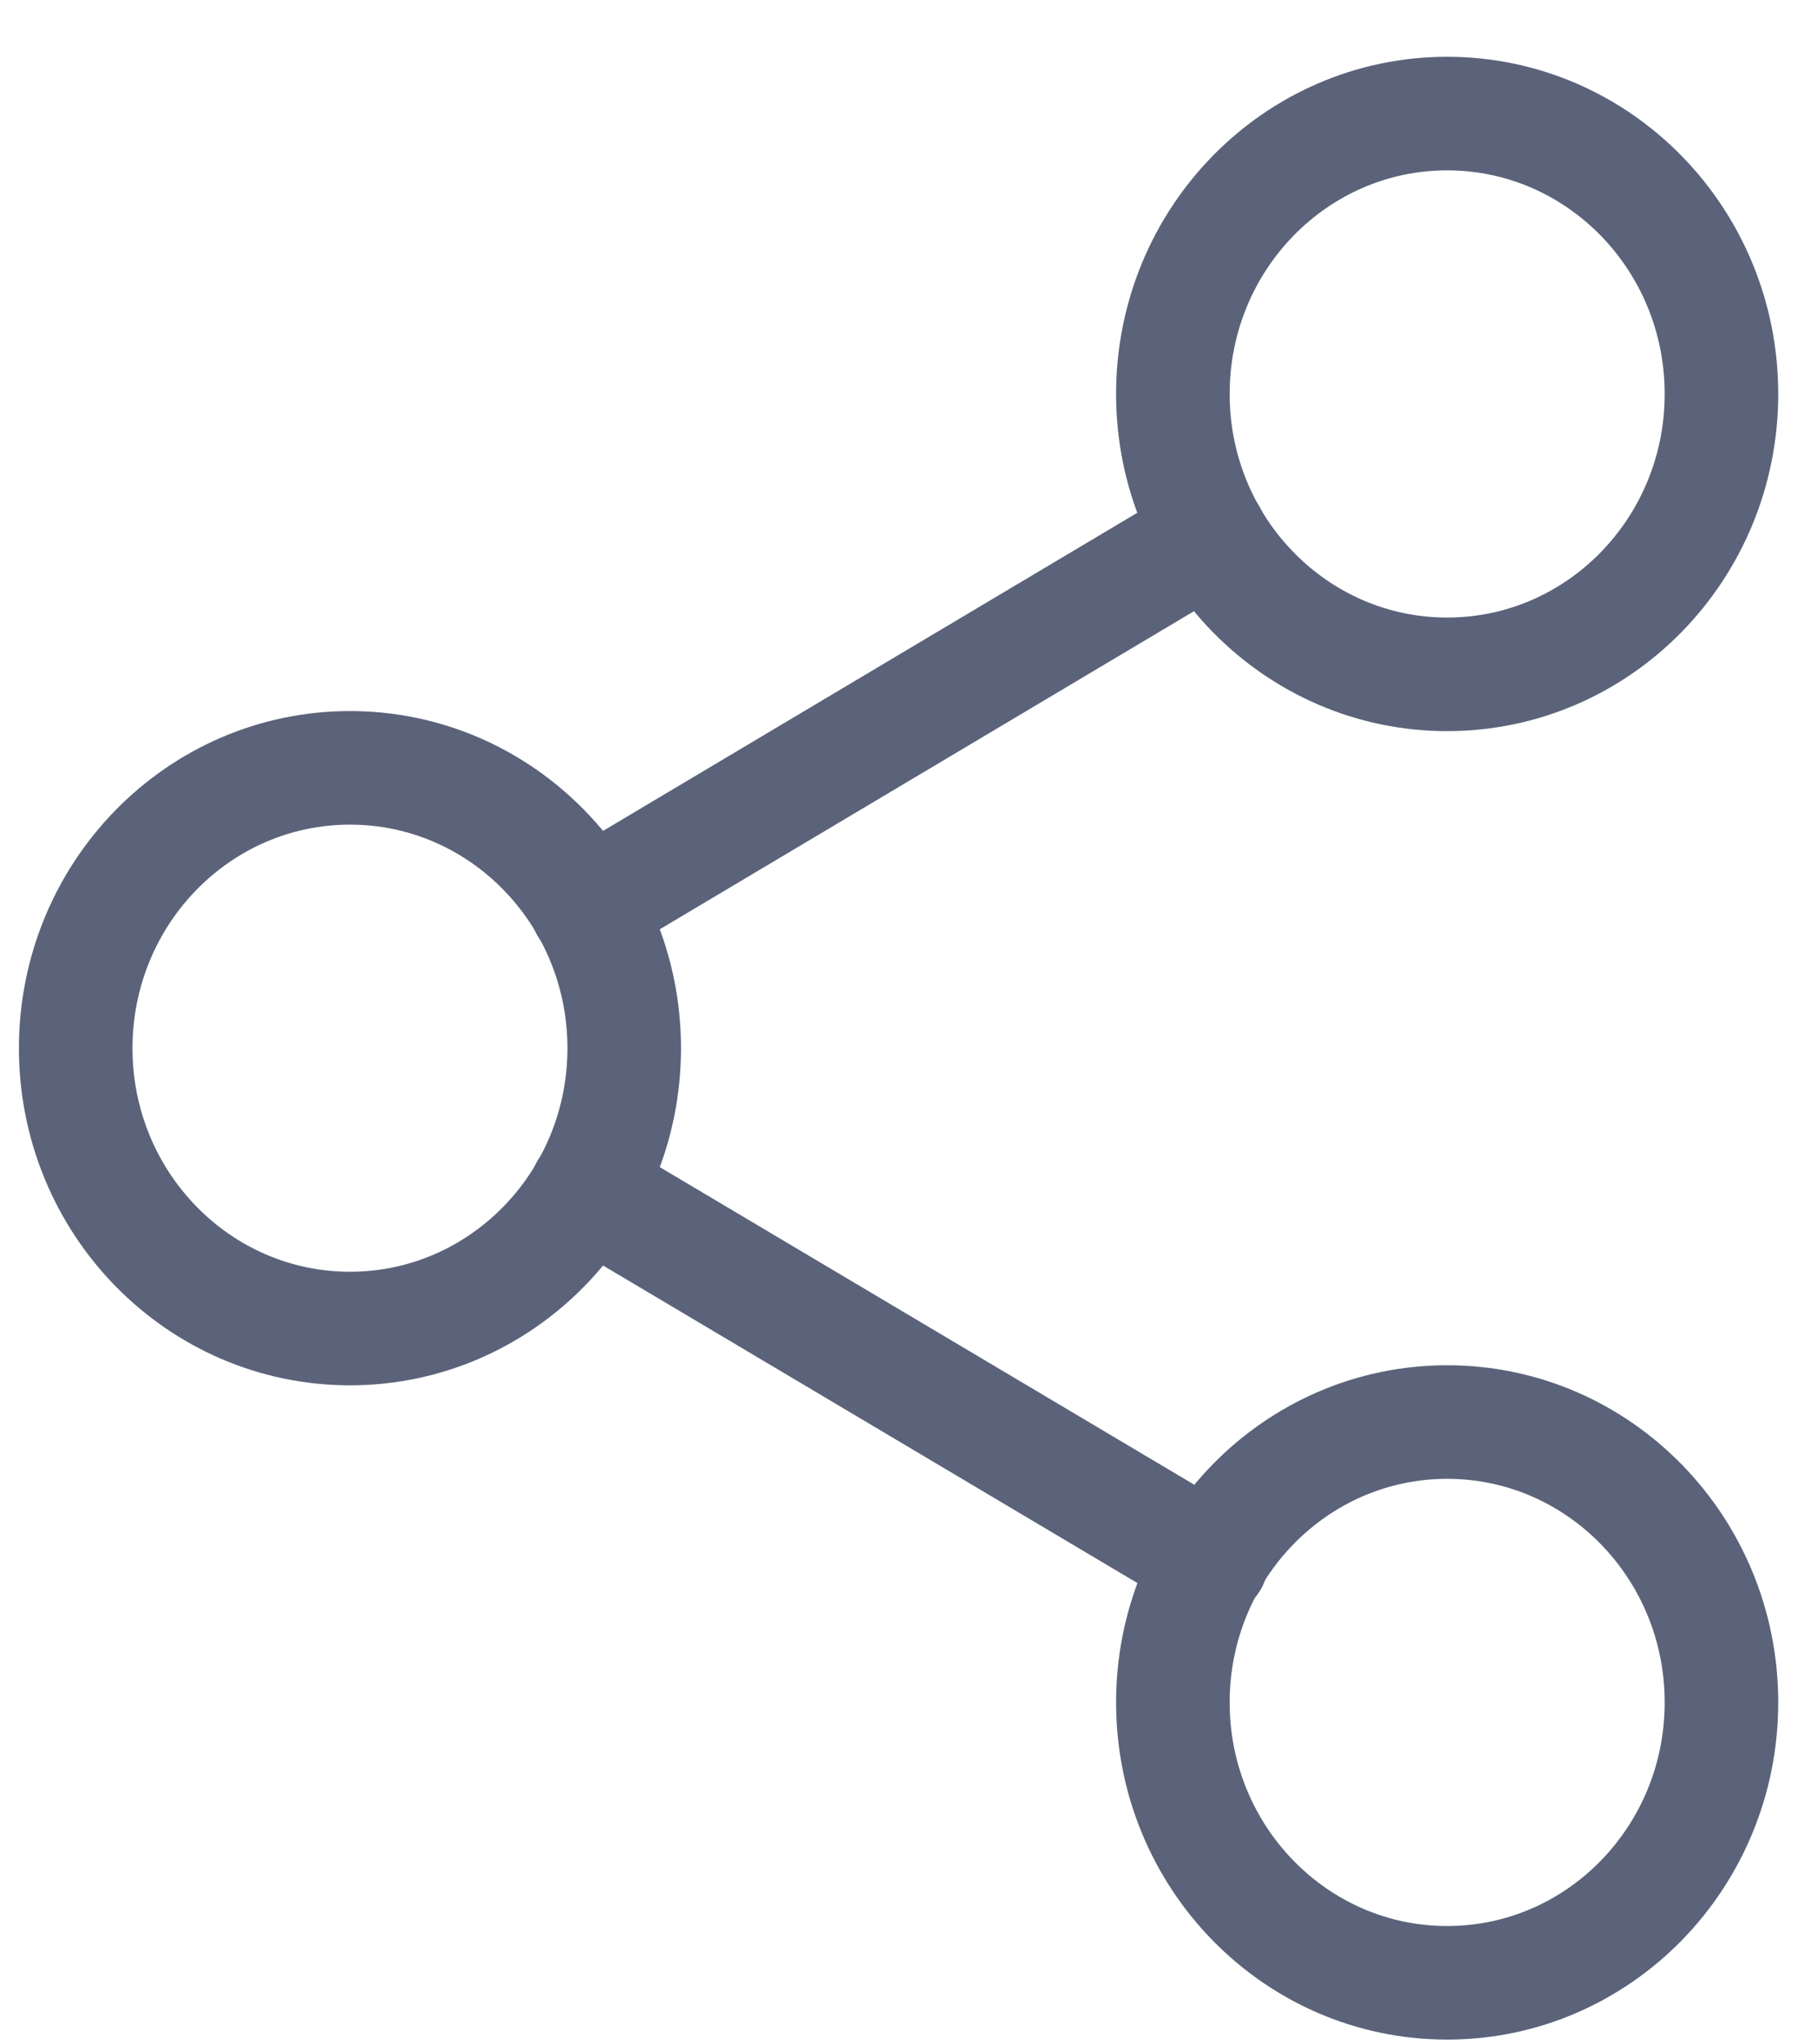 <svg width="24" height="27" viewBox="0 0 24 27" fill="none" xmlns="http://www.w3.org/2000/svg">
<g id="Group 48096017">
<path id="Vector" d="M19.115 8.906C21.116 8.906 22.738 7.248 22.738 5.203C22.738 3.158 21.116 1.5 19.115 1.5C17.114 1.5 15.492 3.158 15.492 5.203C15.492 7.248 17.114 8.906 19.115 8.906Z" stroke="#5B637A" stroke-width="1.5" stroke-linecap="round" stroke-linejoin="round"/>
<path id="Vector_2" d="M4.623 17.546C6.623 17.546 8.245 15.889 8.245 13.844C8.245 11.799 6.623 10.141 4.623 10.141C2.622 10.141 1 11.799 1 13.844C1 15.889 2.622 17.546 4.623 17.546Z" stroke="#5B637A" stroke-width="1.5" stroke-linecap="round" stroke-linejoin="round"/>
<path id="Vector_3" d="M19.115 26.187C21.116 26.187 22.738 24.529 22.738 22.484C22.738 20.439 21.116 18.781 19.115 18.781C17.114 18.781 15.492 20.439 15.492 22.484C15.492 24.529 17.114 26.187 19.115 26.187Z" stroke="#5B637A" stroke-width="1.5" stroke-linecap="round" stroke-linejoin="round"/>
<path id="Vector_4" d="M7.746 15.711L16.003 20.617" stroke="#5B637A" stroke-width="1.5" stroke-linecap="round" stroke-linejoin="round"/>
<path id="Vector_5" d="M15.988 7.07L7.746 11.977" stroke="#5B637A" stroke-width="1.5" stroke-linecap="round" stroke-linejoin="round"/>
</g>
</svg>

